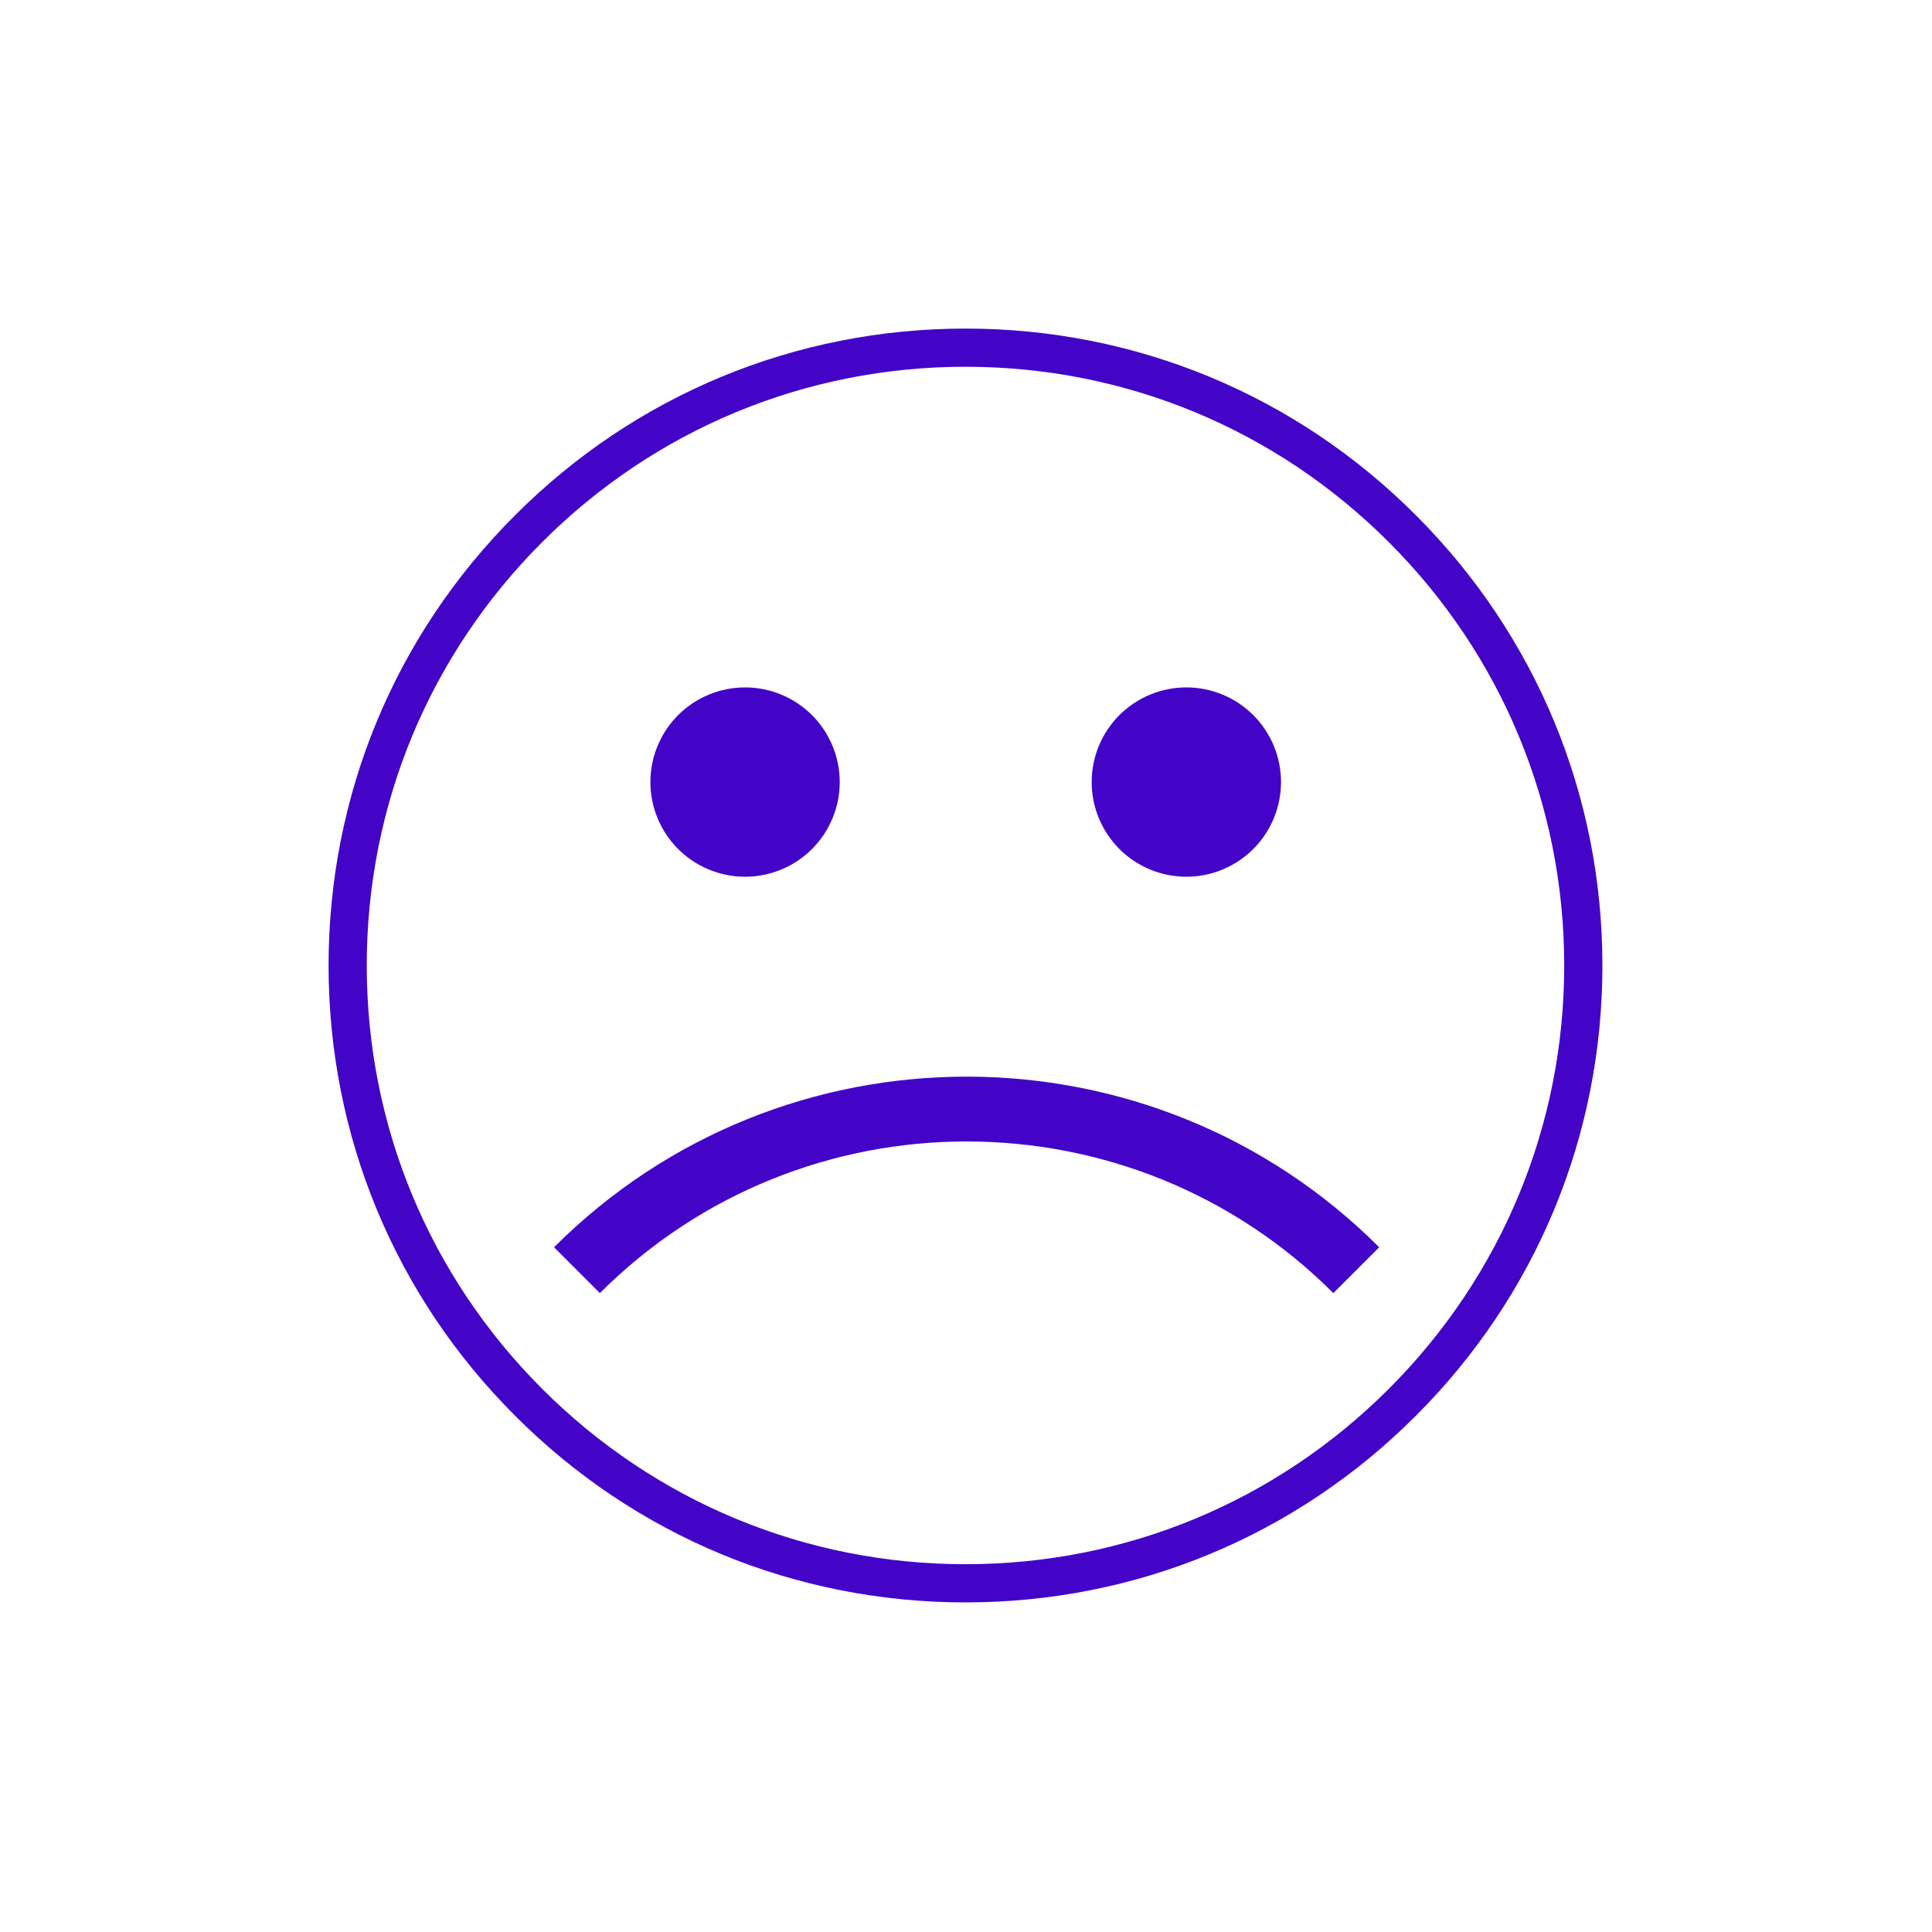 <?xml version="1.0" encoding="UTF-8"?><svg xmlns="http://www.w3.org/2000/svg" xmlns:xlink="http://www.w3.org/1999/xlink" contentScriptType="text/ecmascript" width="375pt" zoomAndPan="magnify" contentStyleType="text/css" viewBox="0 0 375 375" height="375pt" preserveAspectRatio="xMidYMid meet" version="1.2"><defs><clipPath xml:id="clip1" id="clip1"><path d="M 107 208 L 268 208 L 268 251 L 107 251 Z M 107 208 "/></clipPath><clipPath xml:id="clip2" id="clip2"><path d="M 107.539 242.094 L 187.621 162.016 L 267.699 242.094 L 187.621 322.176 Z M 107.539 242.094 "/></clipPath><clipPath xml:id="clip3" id="clip3"><path d="M 107.539 242.094 L 187.621 162.016 L 267.699 242.094 L 187.621 322.176 Z M 107.539 242.094 "/></clipPath></defs><g xml:id="surface1" id="surface1"><path style=" stroke:none;fill-rule:nonzero;fill:rgb(26.27%,1.569%,78.429%);fill-opacity:1;" d="M 187.402 311.027 C 154.395 311.027 123.316 298.18 99.996 274.809 C 76.625 251.484 63.777 220.406 63.777 187.402 C 63.777 154.395 76.625 123.316 99.996 99.996 C 123.316 76.625 154.395 63.777 187.402 63.777 C 220.406 63.777 251.484 76.625 274.809 99.996 C 298.18 123.367 311.027 154.395 311.027 187.402 C 311.027 220.406 298.18 251.484 274.809 274.809 C 251.484 298.18 220.406 311.027 187.402 311.027 Z M 187.402 71.188 C 156.371 71.188 127.168 83.293 105.23 105.23 C 83.293 127.168 71.188 156.371 71.188 187.402 C 71.188 218.43 83.293 247.633 105.23 269.57 C 127.168 291.508 156.371 303.613 187.402 303.613 C 218.43 303.613 247.633 291.508 269.57 269.57 C 291.508 247.633 303.613 218.43 303.613 187.402 C 303.613 156.371 291.508 127.168 269.57 105.23 C 247.633 83.293 218.43 71.188 187.402 71.188 Z M 187.402 71.188 "/><path style=" stroke:none;fill-rule:nonzero;fill:rgb(26.27%,1.569%,78.429%);fill-opacity:1;" d="M 144.617 133.426 C 144.016 133.426 143.414 133.453 142.816 133.512 C 142.215 133.57 141.621 133.66 141.031 133.777 C 140.441 133.895 139.859 134.039 139.281 134.215 C 138.707 134.391 138.141 134.594 137.586 134.824 C 137.027 135.055 136.484 135.309 135.953 135.594 C 135.422 135.879 134.906 136.188 134.406 136.52 C 133.906 136.855 133.426 137.215 132.957 137.594 C 132.492 137.977 132.047 138.379 131.621 138.805 C 131.199 139.23 130.793 139.676 130.41 140.141 C 130.031 140.605 129.672 141.09 129.336 141.59 C 129.004 142.09 128.695 142.605 128.41 143.137 C 128.125 143.668 127.871 144.211 127.641 144.766 C 127.41 145.324 127.207 145.891 127.031 146.465 C 126.859 147.039 126.711 147.625 126.594 148.215 C 126.477 148.805 126.387 149.398 126.328 149.996 C 126.27 150.598 126.242 151.195 126.242 151.801 C 126.242 152.402 126.27 153 126.328 153.602 C 126.387 154.199 126.477 154.793 126.594 155.383 C 126.711 155.973 126.859 156.559 127.031 157.133 C 127.207 157.707 127.41 158.273 127.641 158.832 C 127.871 159.387 128.125 159.93 128.41 160.461 C 128.695 160.992 129.004 161.508 129.336 162.008 C 129.672 162.508 130.031 162.992 130.41 163.457 C 130.793 163.922 131.199 164.367 131.621 164.793 C 132.047 165.219 132.492 165.621 132.957 166.004 C 133.426 166.383 133.906 166.742 134.406 167.078 C 134.906 167.41 135.422 167.719 135.953 168.004 C 136.484 168.289 137.027 168.543 137.586 168.773 C 138.141 169.004 138.707 169.207 139.281 169.383 C 139.859 169.559 140.441 169.703 141.031 169.82 C 141.621 169.938 142.215 170.027 142.816 170.086 C 143.414 170.145 144.016 170.176 144.617 170.176 C 145.219 170.176 145.816 170.145 146.418 170.086 C 147.016 170.027 147.609 169.938 148.199 169.82 C 148.789 169.703 149.375 169.559 149.949 169.383 C 150.527 169.207 151.09 169.004 151.648 168.773 C 152.203 168.543 152.746 168.289 153.277 168.004 C 153.809 167.719 154.324 167.41 154.824 167.078 C 155.324 166.742 155.809 166.383 156.273 166.004 C 156.738 165.621 157.184 165.219 157.609 164.793 C 158.035 164.367 158.438 163.922 158.82 163.457 C 159.203 162.992 159.559 162.508 159.895 162.008 C 160.23 161.508 160.539 160.992 160.82 160.461 C 161.105 159.93 161.363 159.387 161.594 158.832 C 161.824 158.273 162.023 157.707 162.199 157.133 C 162.375 156.559 162.52 155.973 162.637 155.383 C 162.754 154.793 162.844 154.199 162.902 153.602 C 162.961 153 162.992 152.402 162.992 151.801 C 162.992 151.195 162.961 150.598 162.902 149.996 C 162.844 149.398 162.754 148.805 162.637 148.215 C 162.52 147.625 162.375 147.039 162.199 146.465 C 162.023 145.891 161.824 145.324 161.594 144.766 C 161.363 144.211 161.105 143.668 160.82 143.137 C 160.539 142.605 160.23 142.09 159.895 141.59 C 159.559 141.09 159.203 140.605 158.82 140.141 C 158.438 139.676 158.035 139.23 157.609 138.805 C 157.184 138.379 156.738 137.977 156.273 137.594 C 155.809 137.215 155.324 136.855 154.824 136.52 C 154.324 136.188 153.809 135.879 153.277 135.594 C 152.746 135.309 152.203 135.055 151.648 134.824 C 151.09 134.594 150.527 134.391 149.949 134.215 C 149.375 134.039 148.789 133.895 148.199 133.777 C 147.609 133.66 147.016 133.57 146.418 133.512 C 145.816 133.453 145.219 133.426 144.617 133.426 Z M 144.617 133.426 "/><path style=" stroke:none;fill-rule:nonzero;fill:rgb(26.27%,1.569%,78.429%);fill-opacity:1;" d="M 230.27 133.426 C 229.668 133.426 229.066 133.453 228.469 133.512 C 227.867 133.57 227.273 133.66 226.684 133.777 C 226.094 133.895 225.512 134.039 224.934 134.215 C 224.359 134.391 223.793 134.594 223.234 134.824 C 222.68 135.055 222.137 135.309 221.605 135.594 C 221.074 135.879 220.559 136.188 220.059 136.52 C 219.559 136.855 219.078 137.215 218.609 137.594 C 218.145 137.977 217.699 138.379 217.273 138.805 C 216.848 139.23 216.445 139.676 216.062 140.141 C 215.684 140.605 215.324 141.09 214.988 141.59 C 214.656 142.09 214.348 142.605 214.062 143.137 C 213.777 143.668 213.523 144.211 213.293 144.766 C 213.062 145.324 212.859 145.891 212.684 146.465 C 212.508 147.039 212.363 147.625 212.246 148.215 C 212.129 148.805 212.039 149.398 211.98 149.996 C 211.922 150.598 211.895 151.195 211.895 151.801 C 211.895 152.402 211.922 153 211.98 153.602 C 212.039 154.199 212.129 154.793 212.246 155.383 C 212.363 155.973 212.508 156.559 212.684 157.133 C 212.859 157.707 213.062 158.273 213.293 158.832 C 213.523 159.387 213.777 159.93 214.062 160.461 C 214.348 160.992 214.656 161.508 214.988 162.008 C 215.324 162.508 215.684 162.992 216.062 163.457 C 216.445 163.922 216.848 164.367 217.273 164.793 C 217.699 165.219 218.145 165.621 218.609 166.004 C 219.078 166.383 219.559 166.742 220.059 167.078 C 220.559 167.41 221.074 167.719 221.605 168.004 C 222.137 168.289 222.68 168.543 223.234 168.773 C 223.793 169.004 224.359 169.207 224.934 169.383 C 225.512 169.559 226.094 169.703 226.684 169.82 C 227.273 169.938 227.867 170.027 228.469 170.086 C 229.066 170.145 229.668 170.176 230.27 170.176 C 230.871 170.176 231.469 170.145 232.07 170.086 C 232.668 170.027 233.262 169.938 233.852 169.82 C 234.441 169.703 235.027 169.559 235.602 169.383 C 236.18 169.207 236.742 169.004 237.301 168.773 C 237.855 168.543 238.398 168.289 238.93 168.004 C 239.461 167.719 239.977 167.41 240.477 167.078 C 240.977 166.742 241.461 166.383 241.926 166.004 C 242.391 165.621 242.836 165.219 243.262 164.793 C 243.688 164.367 244.09 163.922 244.473 163.457 C 244.855 162.992 245.211 162.508 245.547 162.008 C 245.879 161.508 246.191 160.992 246.473 160.461 C 246.758 159.93 247.016 159.387 247.246 158.832 C 247.477 158.273 247.676 157.707 247.852 157.133 C 248.027 156.559 248.172 155.973 248.289 155.383 C 248.406 154.793 248.496 154.199 248.555 153.602 C 248.613 153 248.645 152.402 248.645 151.801 C 248.645 151.195 248.613 150.598 248.555 149.996 C 248.496 149.398 248.406 148.805 248.289 148.215 C 248.172 147.625 248.027 147.039 247.852 146.465 C 247.676 145.891 247.477 145.324 247.246 144.766 C 247.016 144.211 246.758 143.668 246.473 143.137 C 246.191 142.605 245.879 142.09 245.547 141.59 C 245.211 141.09 244.855 140.605 244.473 140.141 C 244.09 139.676 243.688 139.23 243.262 138.805 C 242.836 138.379 242.391 137.977 241.926 137.594 C 241.461 137.215 240.977 136.855 240.477 136.52 C 239.977 136.188 239.461 135.879 238.93 135.594 C 238.398 135.309 237.855 135.055 237.301 134.824 C 236.742 134.594 236.18 134.391 235.602 134.215 C 235.027 134.039 234.441 133.895 233.852 133.777 C 233.262 133.66 232.668 133.57 232.07 133.512 C 231.469 133.453 230.871 133.426 230.27 133.426 Z M 230.27 133.426 "/><g clip-rule="nonzero" clip-path="url(#clip1)"><g clip-rule="nonzero" clip-path="url(#clip2)"><g clip-rule="nonzero" clip-path="url(#clip3)"><path style=" stroke:none;fill-rule:nonzero;fill:rgb(26.27%,1.569%,78.429%);fill-opacity:1;" d="M 267.699 242.094 L 258.801 250.992 C 219.555 211.746 155.688 211.746 116.438 250.992 L 107.539 242.094 C 151.699 197.934 223.547 197.941 267.699 242.094 Z M 267.699 242.094 "/></g></g></g></g></svg>